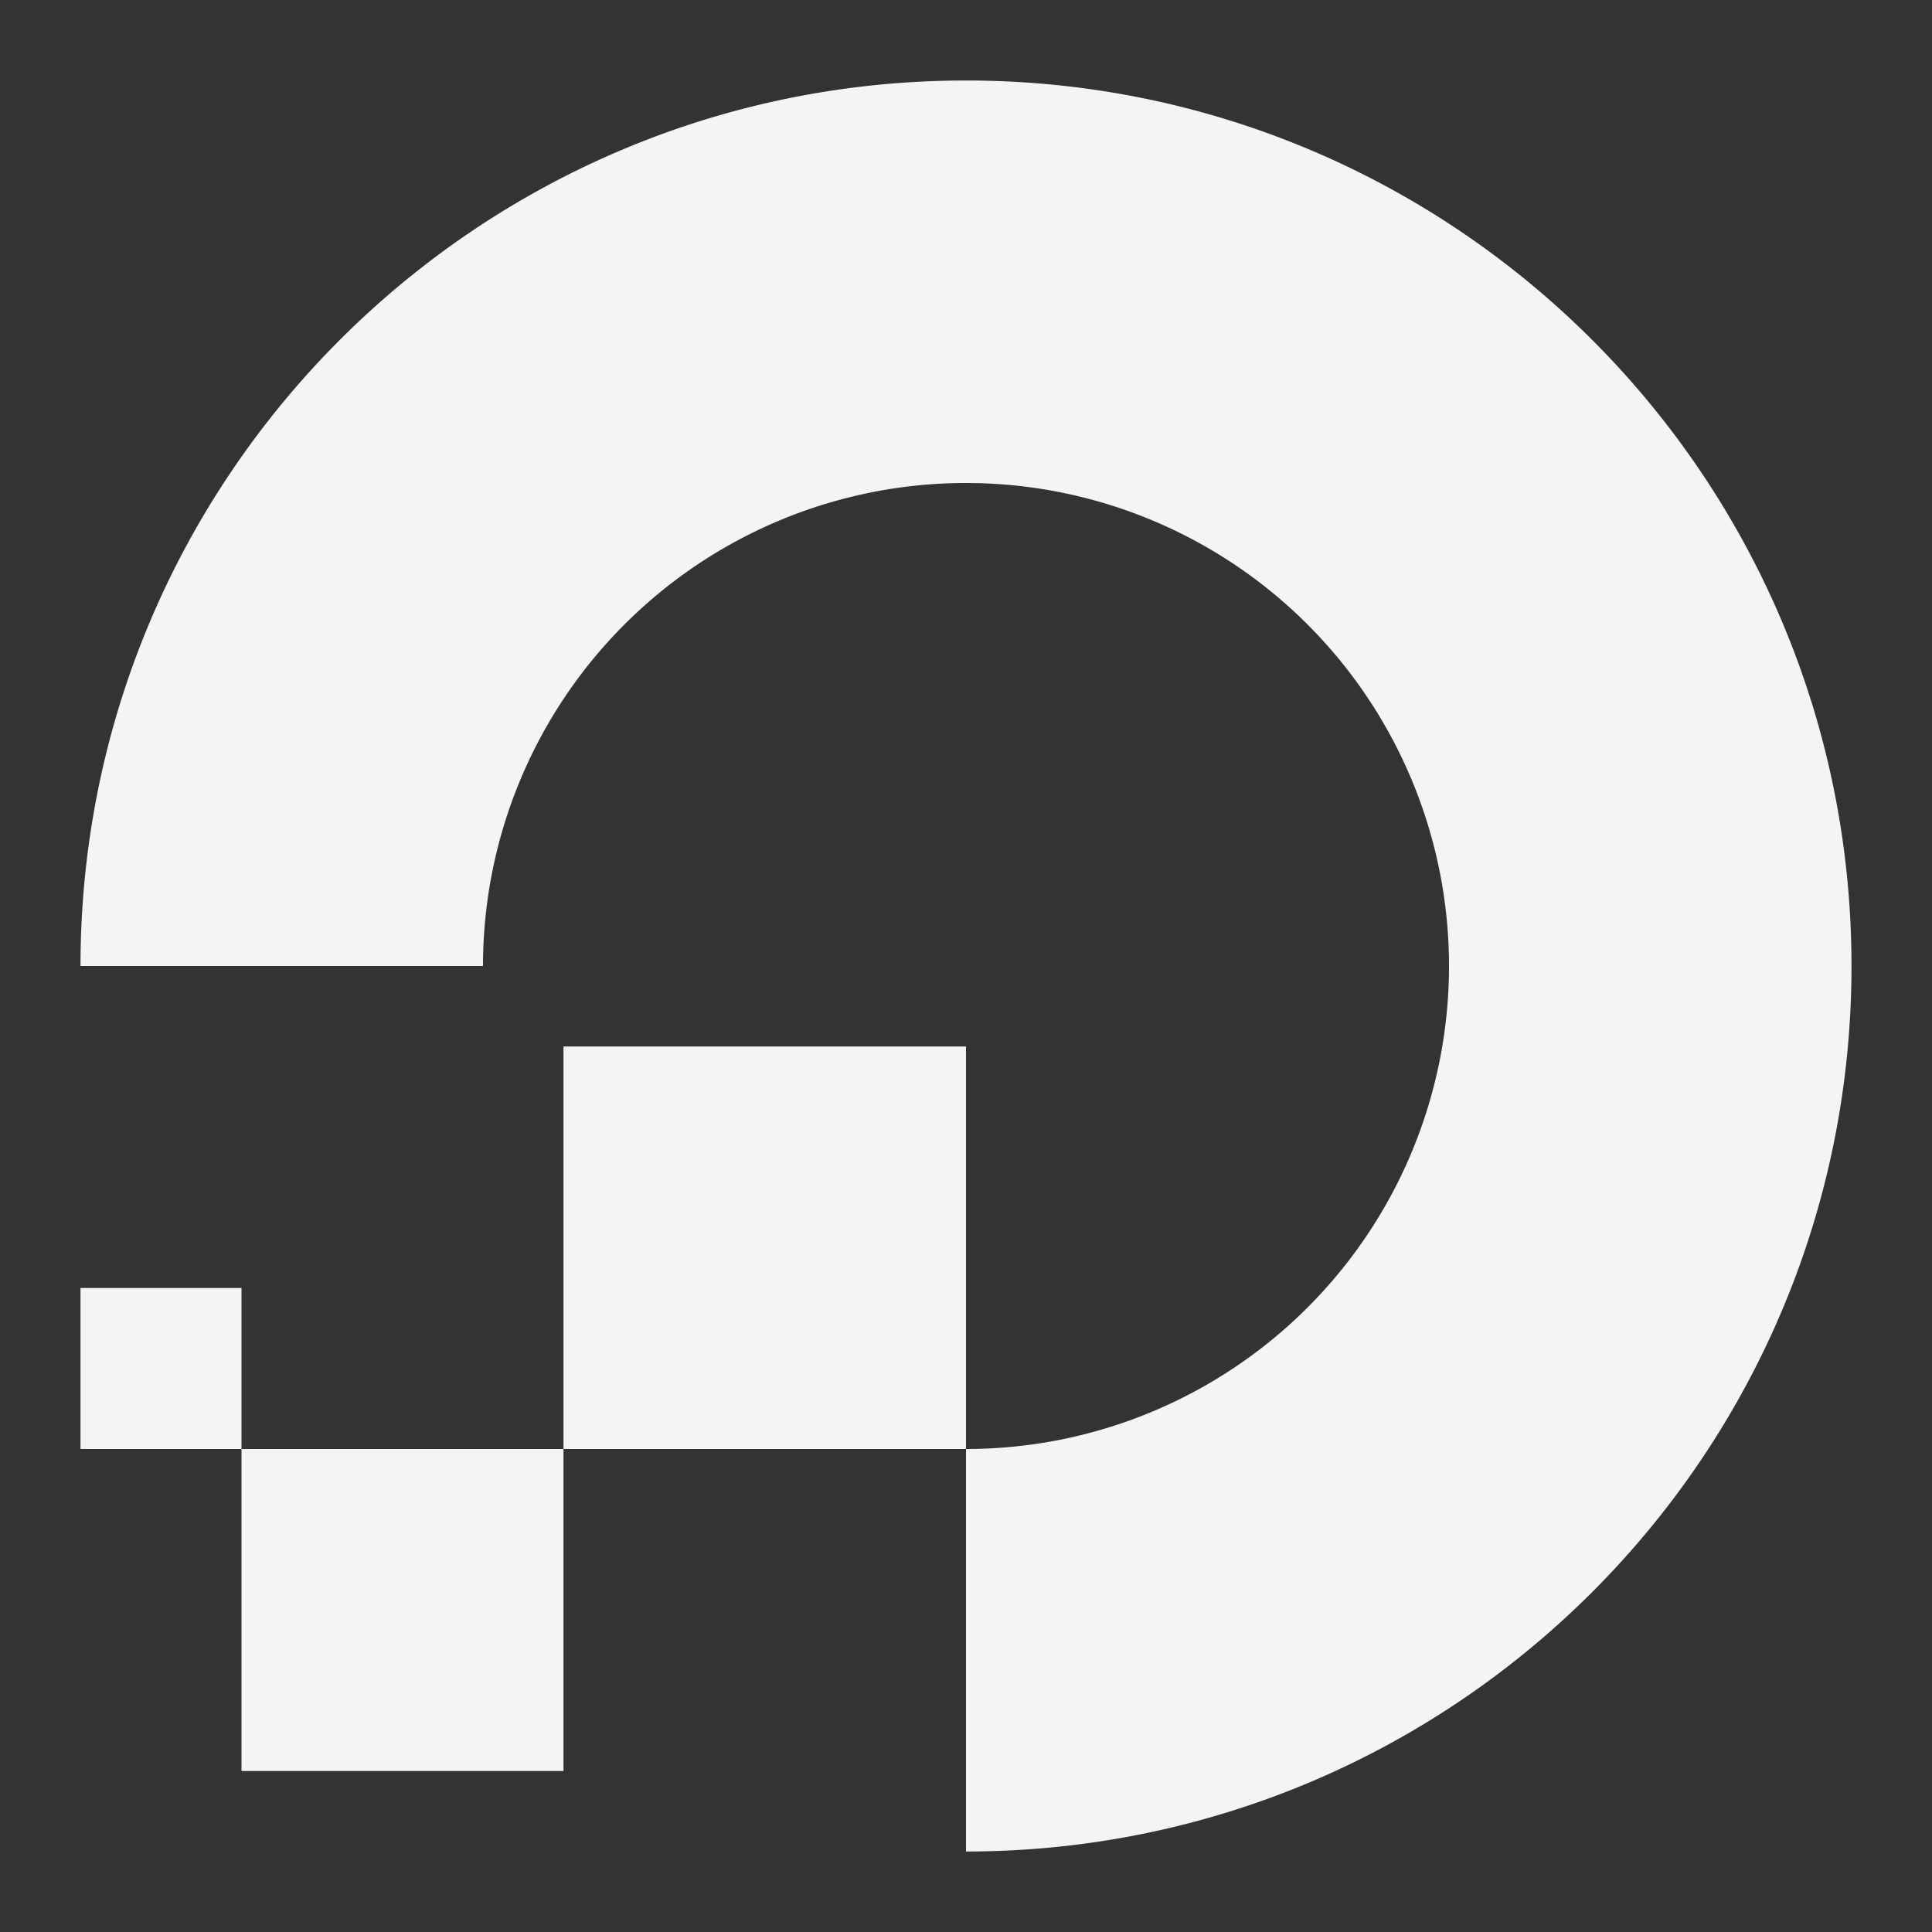 <svg fill="none" height="24" width="24" xmlns="http://www.w3.org/2000/svg">
    <rect width="100%" height="100%" fill="#333333" stroke="none"/>
    <g fill="#f4f4f7">
        <path d="M12 6a6 6 0 0 0-6 6H1C1 5.925 5.925 1 12 1s11 4.925 11 11-4.925 11-11 11v-5a6 6 0 0 0 0-12z"/>
        <path d="M7 18v-5h5v5zm-4 0v4h4v-4zm0 0H1v-2h2z"/>
    </g>
</svg>
